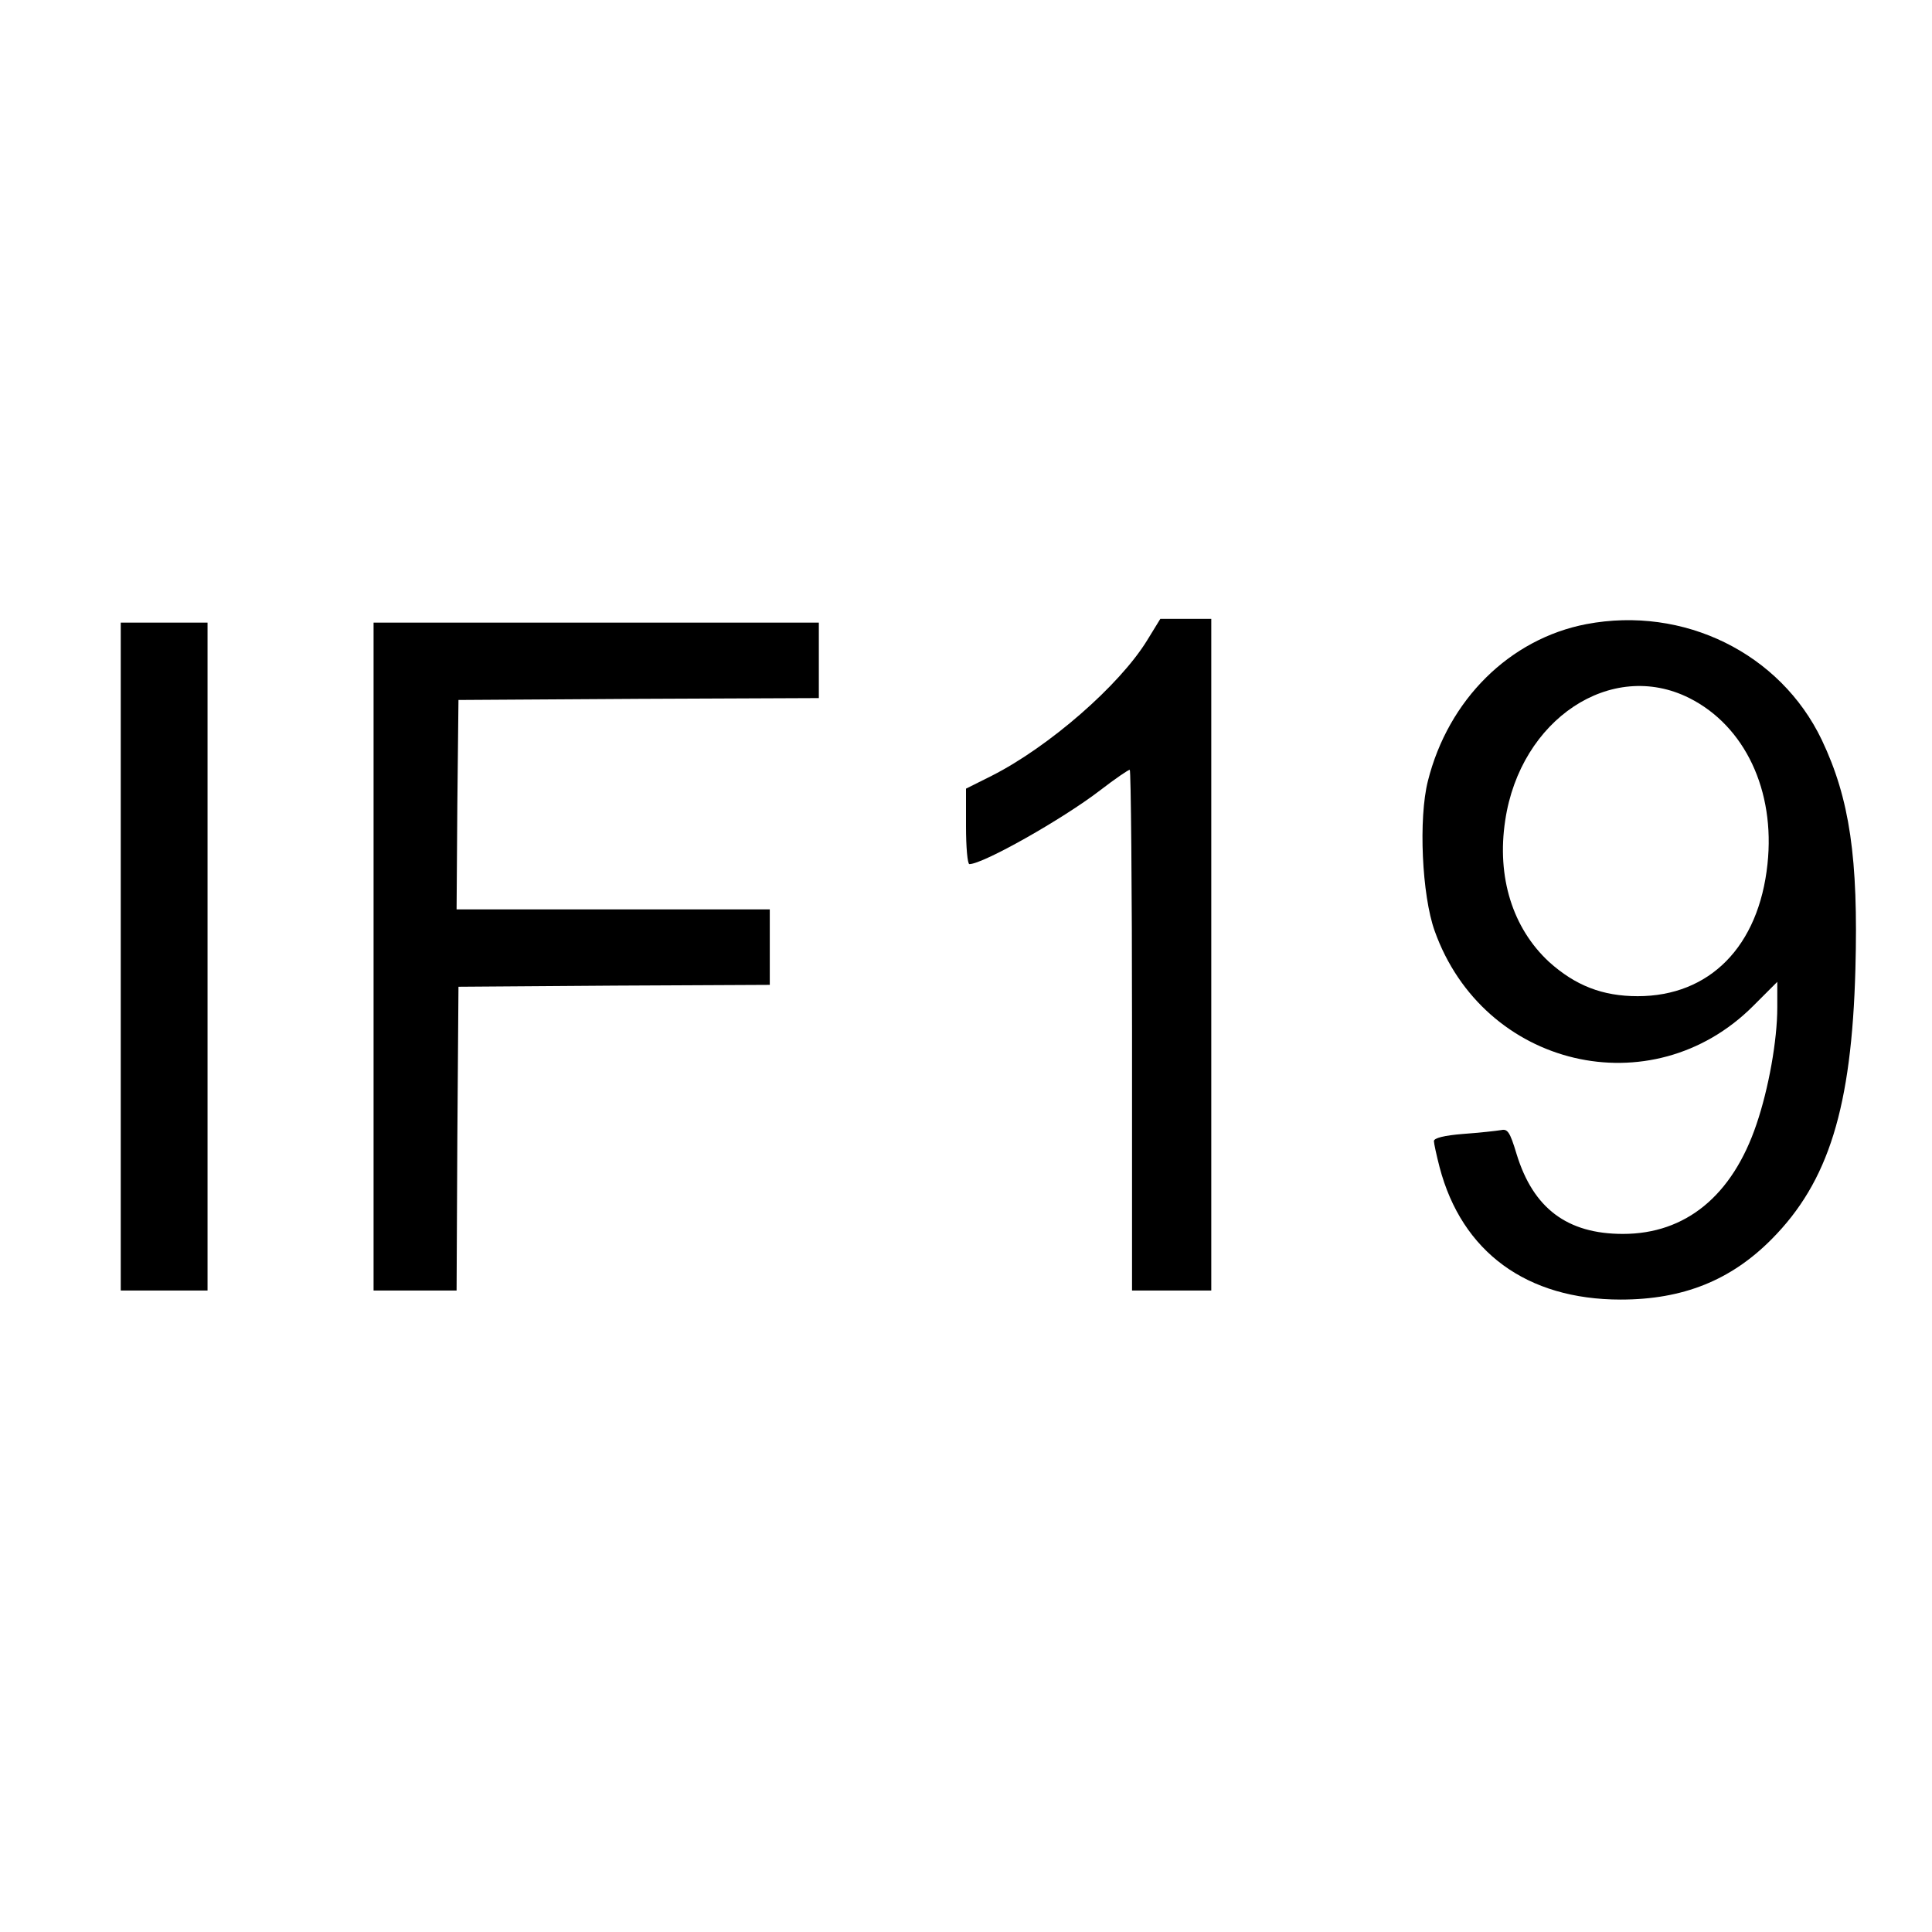 <?xml version="1.0" standalone="no"?>
<!DOCTYPE svg PUBLIC "-//W3C//DTD SVG 20010904//EN"
 "http://www.w3.org/TR/2001/REC-SVG-20010904/DTD/svg10.dtd">
<svg version="1.0" xmlns="http://www.w3.org/2000/svg"
 width="512pt" height="512pt" viewBox="0 0 512 512"
 preserveAspectRatio="xMidYMid meet">
<g transform="translate(0,512) scale(0.1,-0.1)"
fill="#000000" stroke="none">
<path d="M3040 3423 c-73 -119 -260 -282 -412 -359 l-68 -34 0 -100 c0 -55 4
-100 9 -100 36 0 247 119 347 196 39 30 74 54 78 54 3 0 6 -310 6 -690 l0
-690 105 0 105 0 0 890 0 890 -67 0 -68 0 -35 -57z"/>
<path d="M4204 3466 c-203 -39 -366 -200 -420 -416 -25 -99 -16 -302 18 -397
129 -362 575 -468 844 -199 l64 64 0 -68 c0 -87 -23 -215 -55 -309 -64 -190
-188 -291 -354 -291 -148 0 -238 68 -282 212 -18 60 -24 67 -42 63 -12 -2 -57
-7 -99 -10 -51 -4 -78 -11 -78 -19 0 -6 7 -38 15 -69 59 -225 231 -351 480
-351 165 0 292 51 400 160 151 152 212 349 222 715 8 295 -15 452 -89 608
-110 230 -366 356 -624 307z m273 -196 c147 -74 228 -245 207 -440 -23 -218
-153 -350 -344 -350 -93 0 -165 28 -235 91 -96 89 -139 224 -116 375 40 268
281 428 488 324z"/>
<path d="M320 2585 l0 -885 115 0 115 0 0 885 0 885 -115 0 -115 0 0 -885z"/>
<path d="M990 2585 l0 -885 110 0 110 0 2 403 3 402 413 3 412 2 0 100 0 100
-415 0 -415 0 2 278 3 277 478 3 477 2 0 100 0 100 -590 0 -590 0 0 -885z"/>
</g>
</svg>
